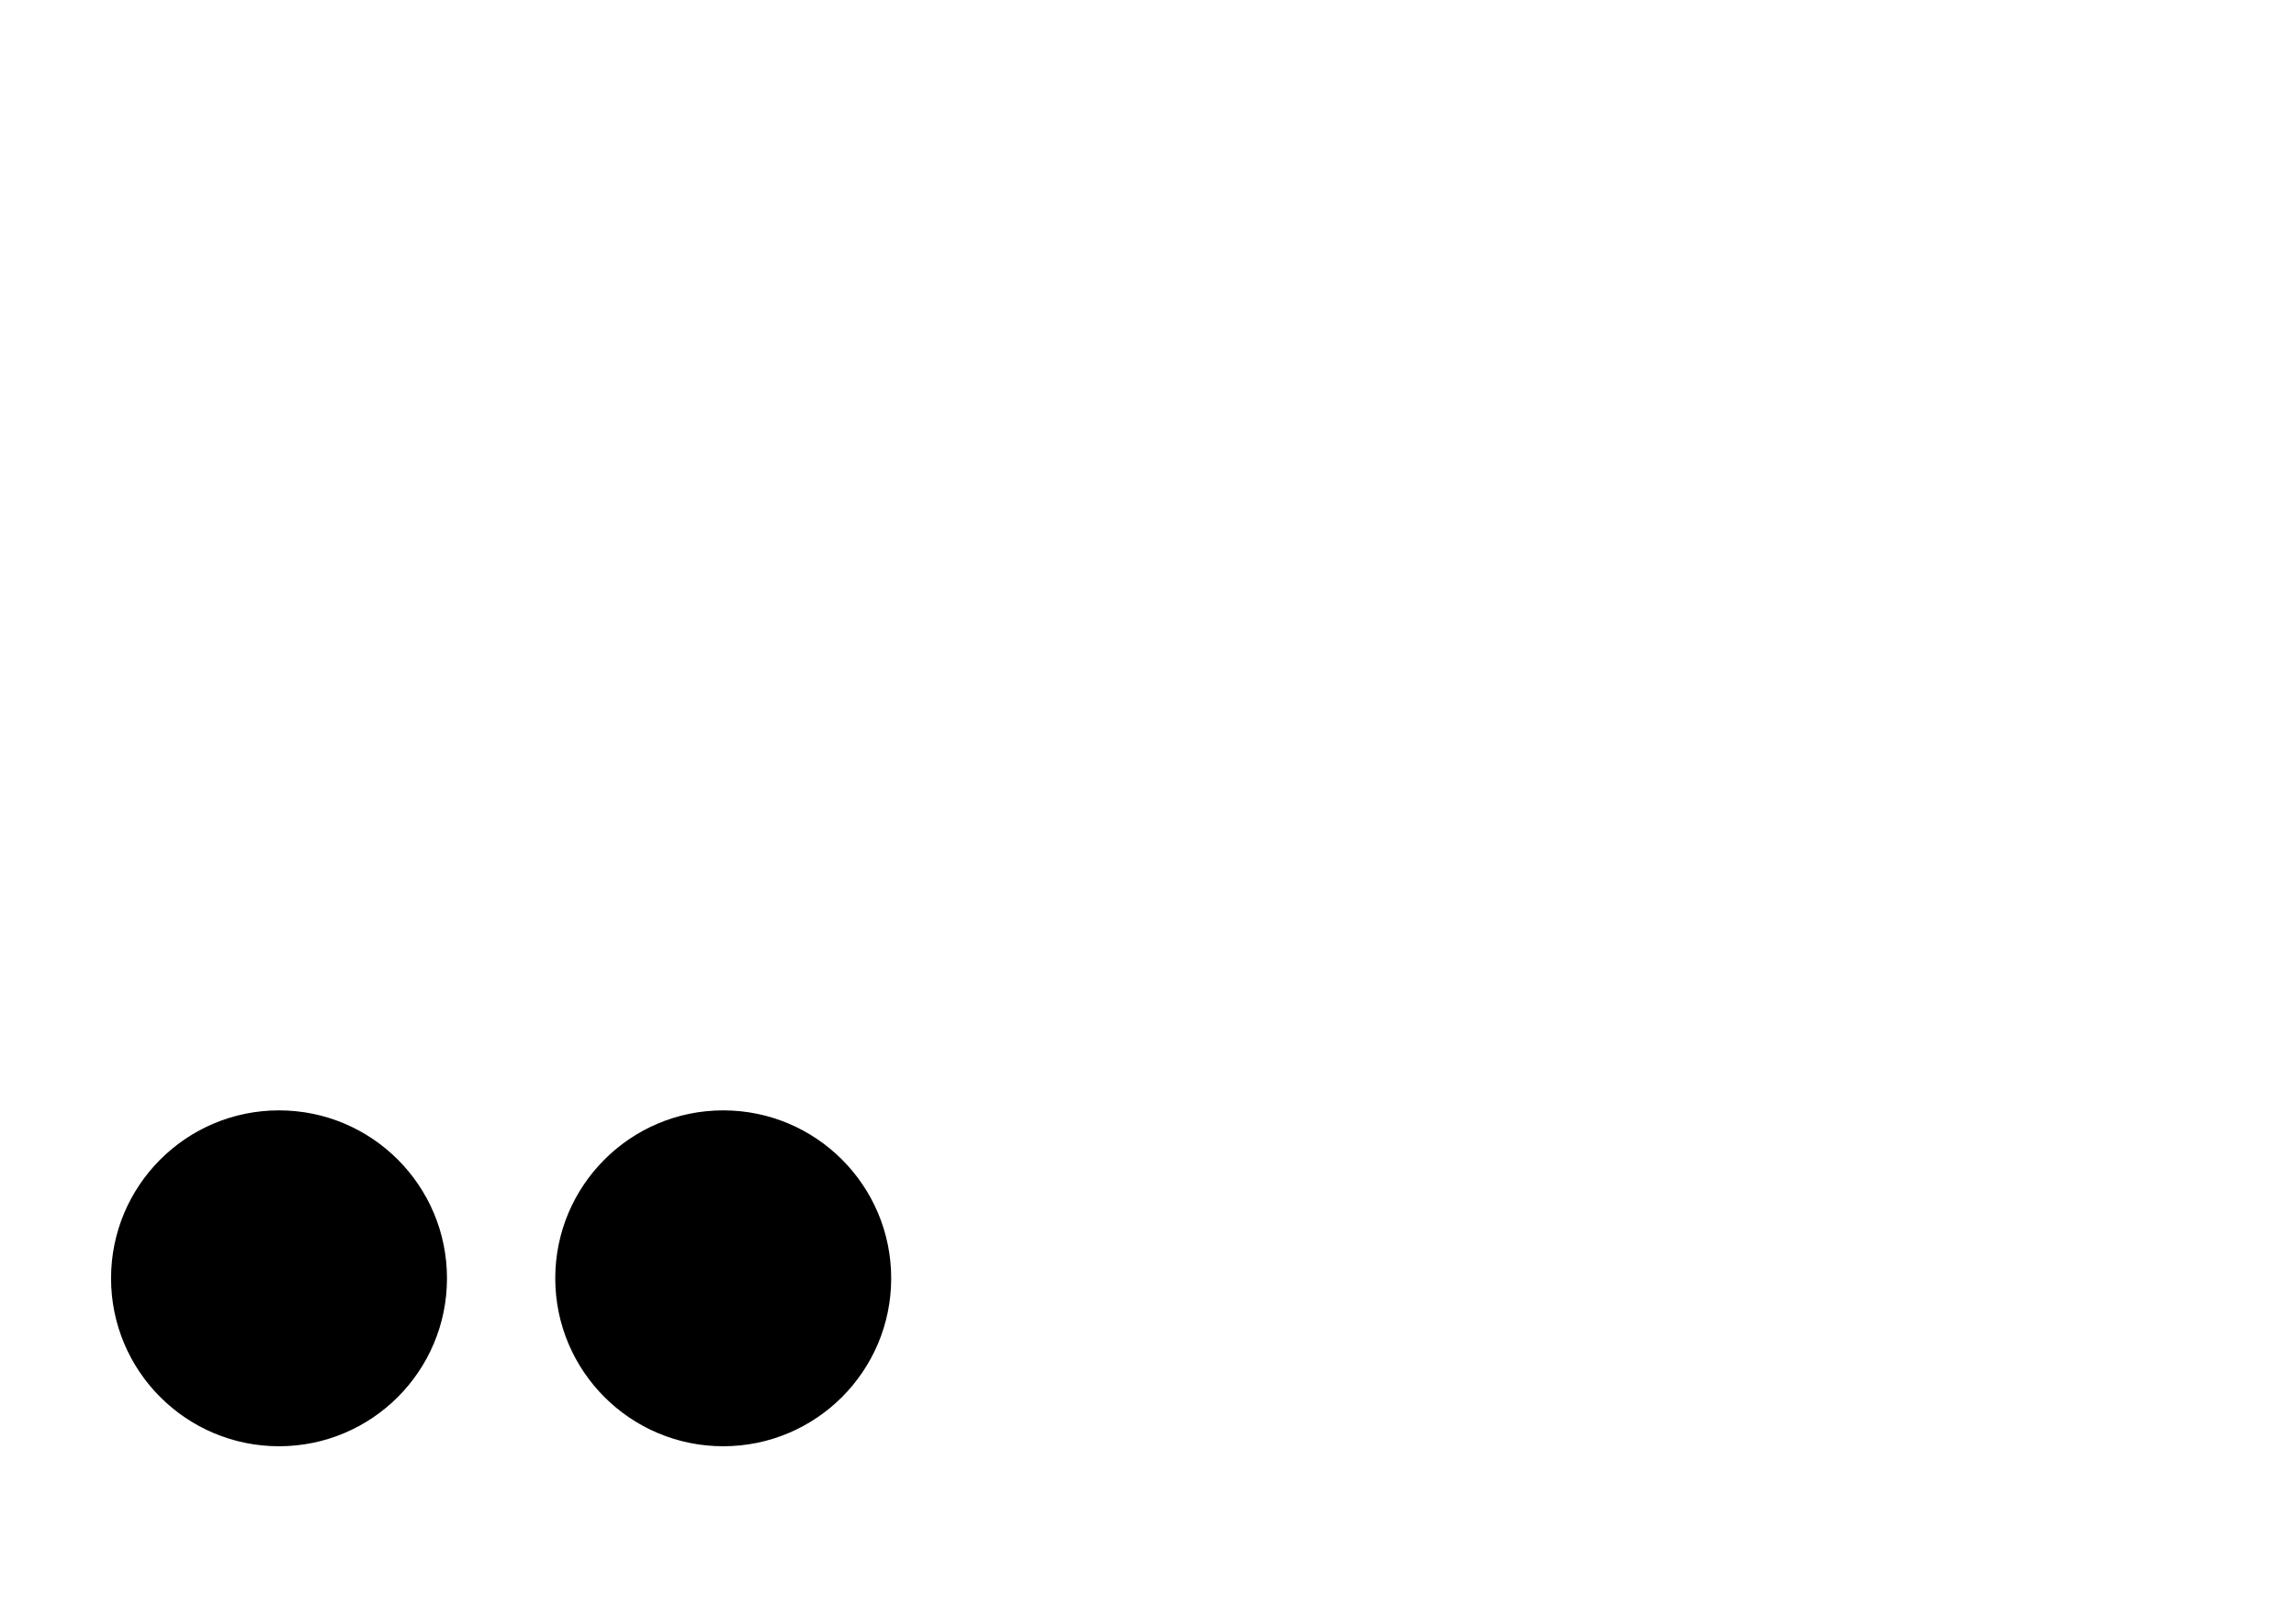 <?xml version="1.0" encoding="UTF-8"?>
<!-- Do not edit this file with editors other than draw.io -->
<!DOCTYPE svg PUBLIC "-//W3C//DTD SVG 1.1//EN" "http://www.w3.org/Graphics/SVG/1.1/DTD/svg11.dtd">
<svg xmlns="http://www.w3.org/2000/svg" xmlns:xlink="http://www.w3.org/1999/xlink" version="1.1" width="827px" height="583px" viewBox="-0.5 -0.5 827 583" content="&lt;mxfile host=&quot;Electron&quot; modified=&quot;2025-09-28T14:27:56.610Z&quot; agent=&quot;Mozilla/5.0 (Windows NT 10.0; Win64; x64) AppleWebKit/537.36 (KHTML, like Gecko) draw.io/22.0.3 Chrome/114.0.574.289 Electron/25.8.4 Safari/537.36&quot; etag=&quot;evIOCr15mDU0qLvffY4q&quot; version=&quot;22.0.3&quot; type=&quot;device&quot;&gt;&lt;diagram id=&quot;_1GFWcWHk5RfhlX6THdc&quot; name=&quot;Page-1&quot;&gt;1ZTPb4IwFMf/Go4m0KrDq+jmZRdN5rmDJ21SeKzWAfvr97AFJMZkuywZB9L3eb/a72sa8KRoXoyo5CtmoAMWZk3ANwFjq+Wc/h1oHVguFw7kRmUORSM4qC/wMPT0ojI4TwItoraqmsIUyxJSO2HCGKynYSfU066VyOEOHFKh7+lRZVY6GrOnke9A5dJ3XsTcOQrRx/qDnKXIsL5BfBvwxCBatyqaBHQnXS+Ly3t+4B32ZaC0P0l4a1mZR6t9EVcfs80O3/fHduarfAp98ef1m7VtLwBVIa3JWNdSWThUIu08NU2bmLSFJiuipThXbgAn1QA1XZ+U1glqNNdCPLx+xH1PMBaah4eJBonoZgEWYE1LIT5h7kVte9Pb9TiiqBde3oxngMJfi3woPUpHC6/eL5Rk/1RJFv6hlGSOF/7qu3k0+PYb&lt;/diagram&gt;&lt;/mxfile&gt;"><defs/><g><ellipse cx="100" cy="460" rx="60" ry="60" fill="#000000" stroke="rgb(0, 0, 0)" pointer-events="all"/><ellipse cx="260" cy="460" rx="60" ry="60" fill="#000000" stroke="rgb(0, 0, 0)" pointer-events="all"/></g></svg>